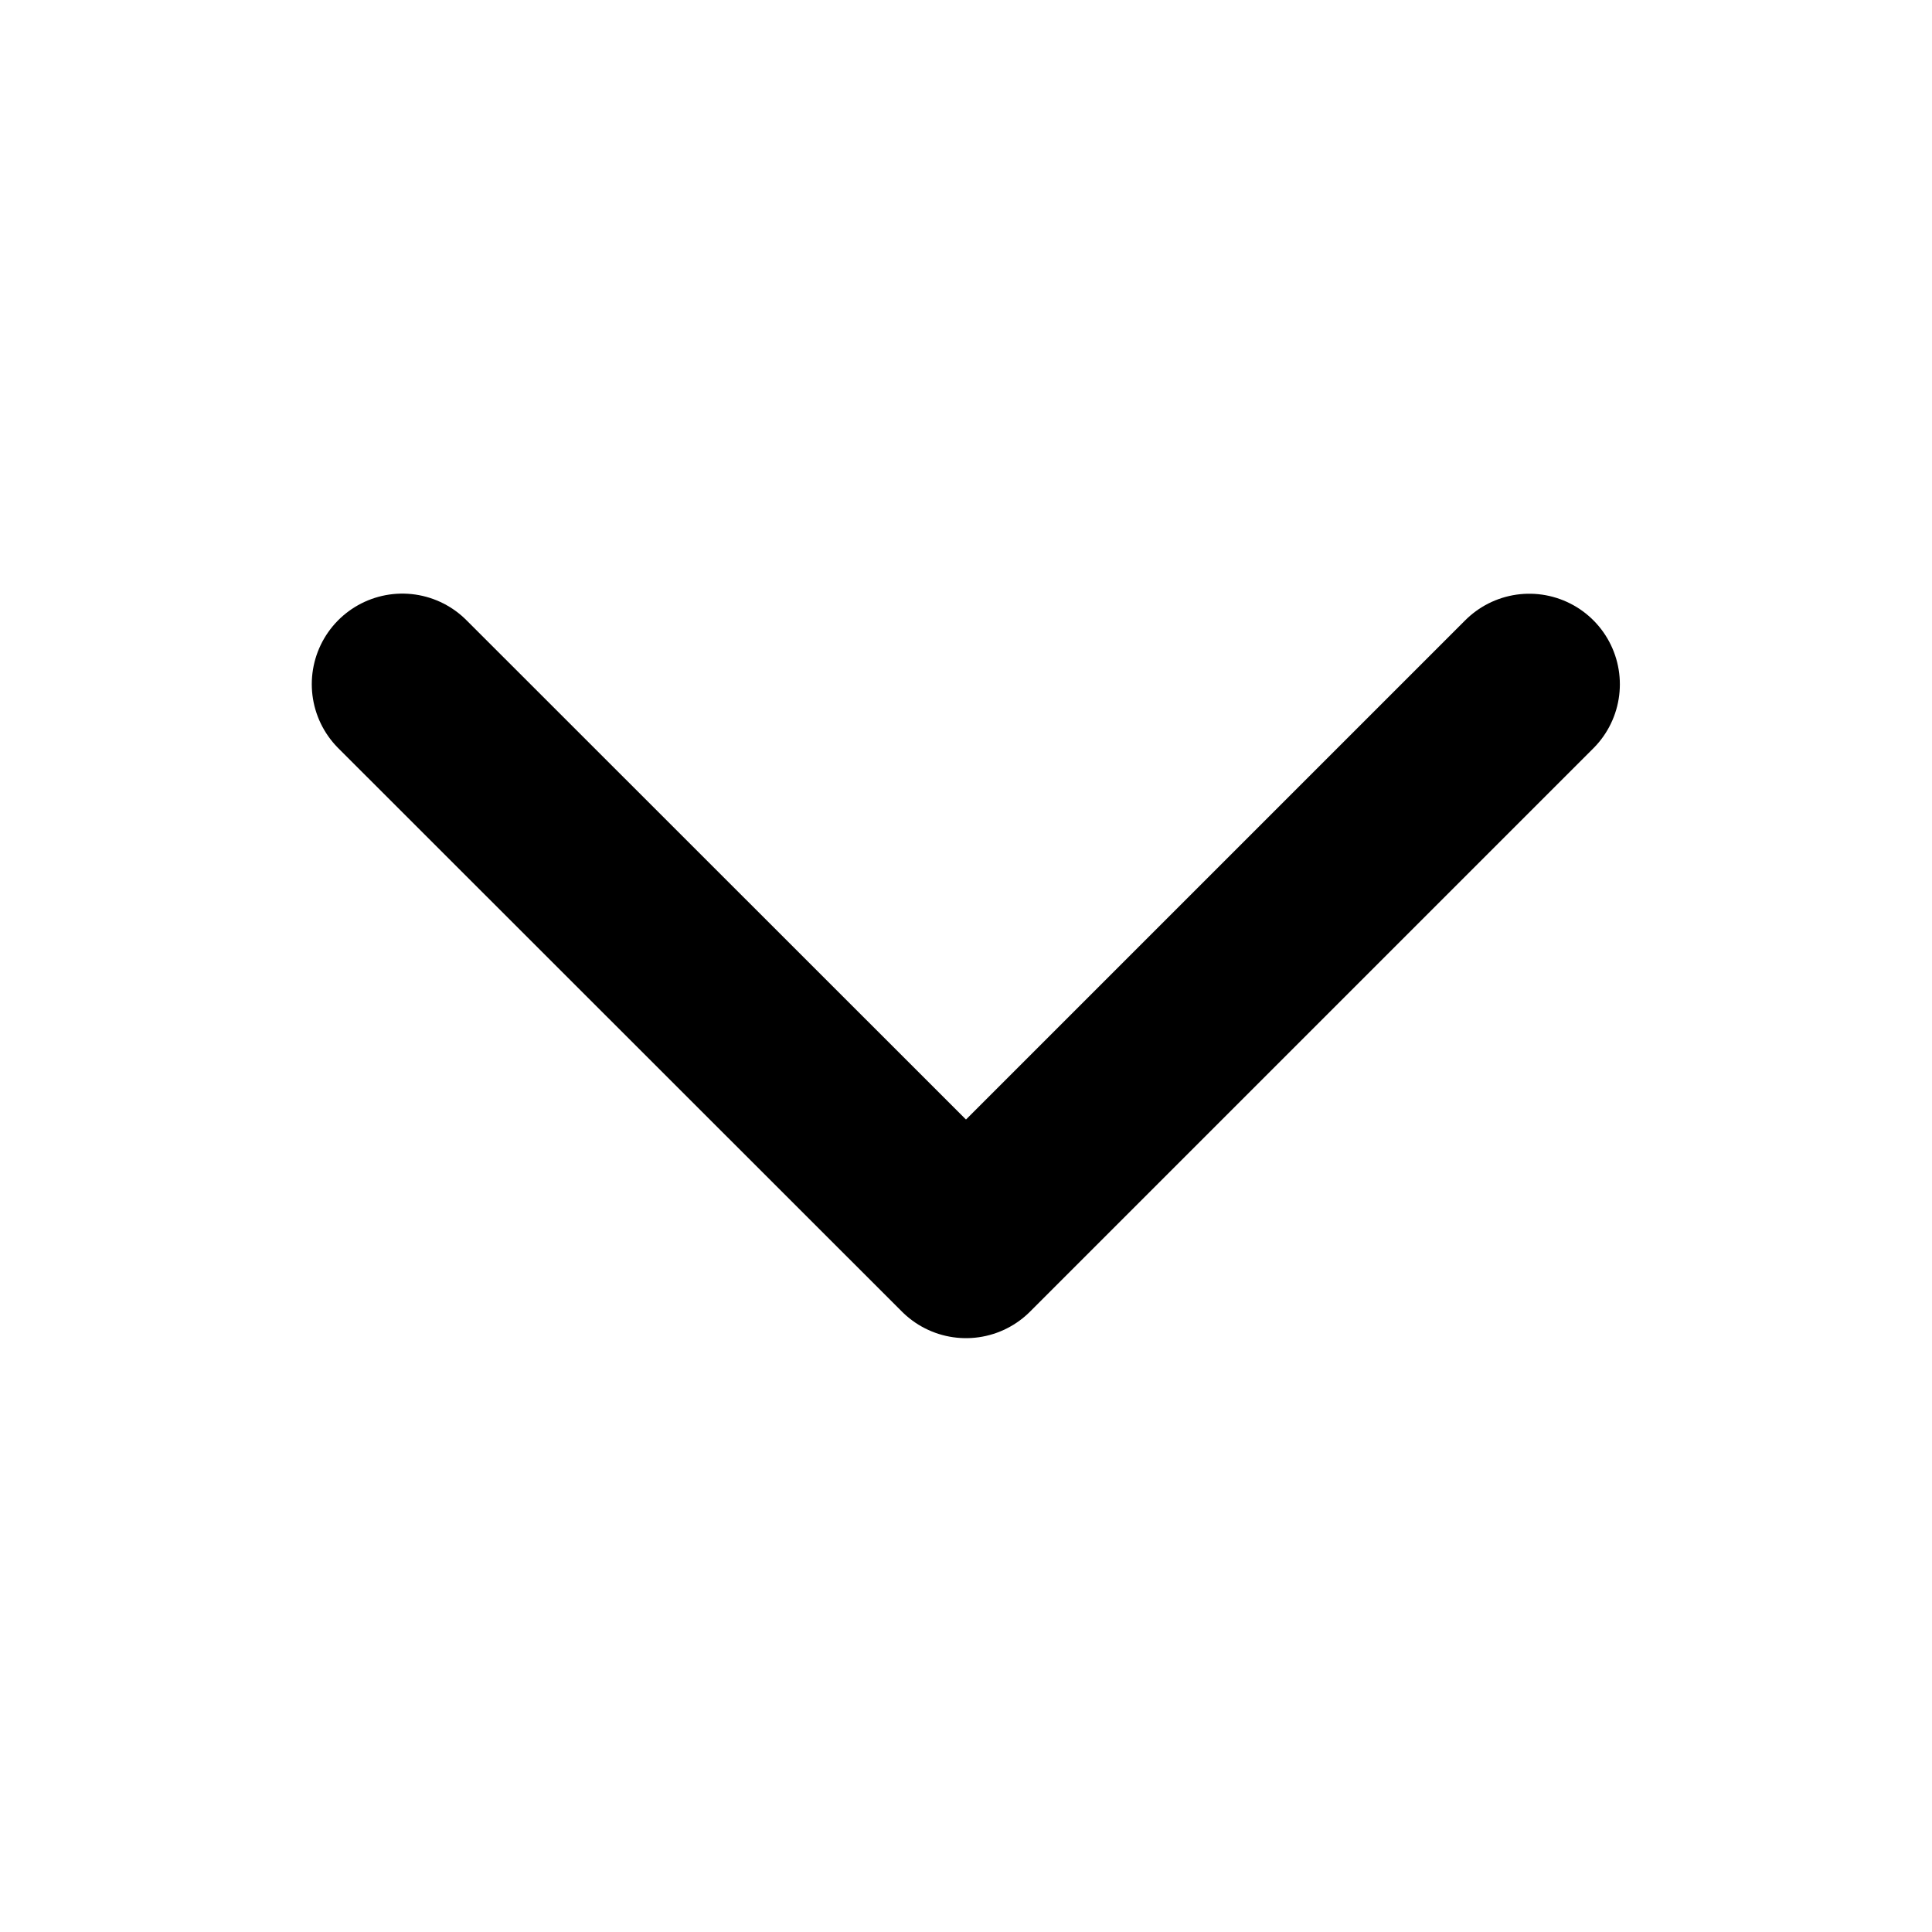 <svg width="16" height="16" viewBox="0 0 16 16" fill="none" xmlns="http://www.w3.org/2000/svg">
    <path d="M12.665 5.667 8 10.332 3.332 5.666" stroke="#000" stroke-width="1.5" stroke-linecap="round" stroke-linejoin="round"/>
</svg>
